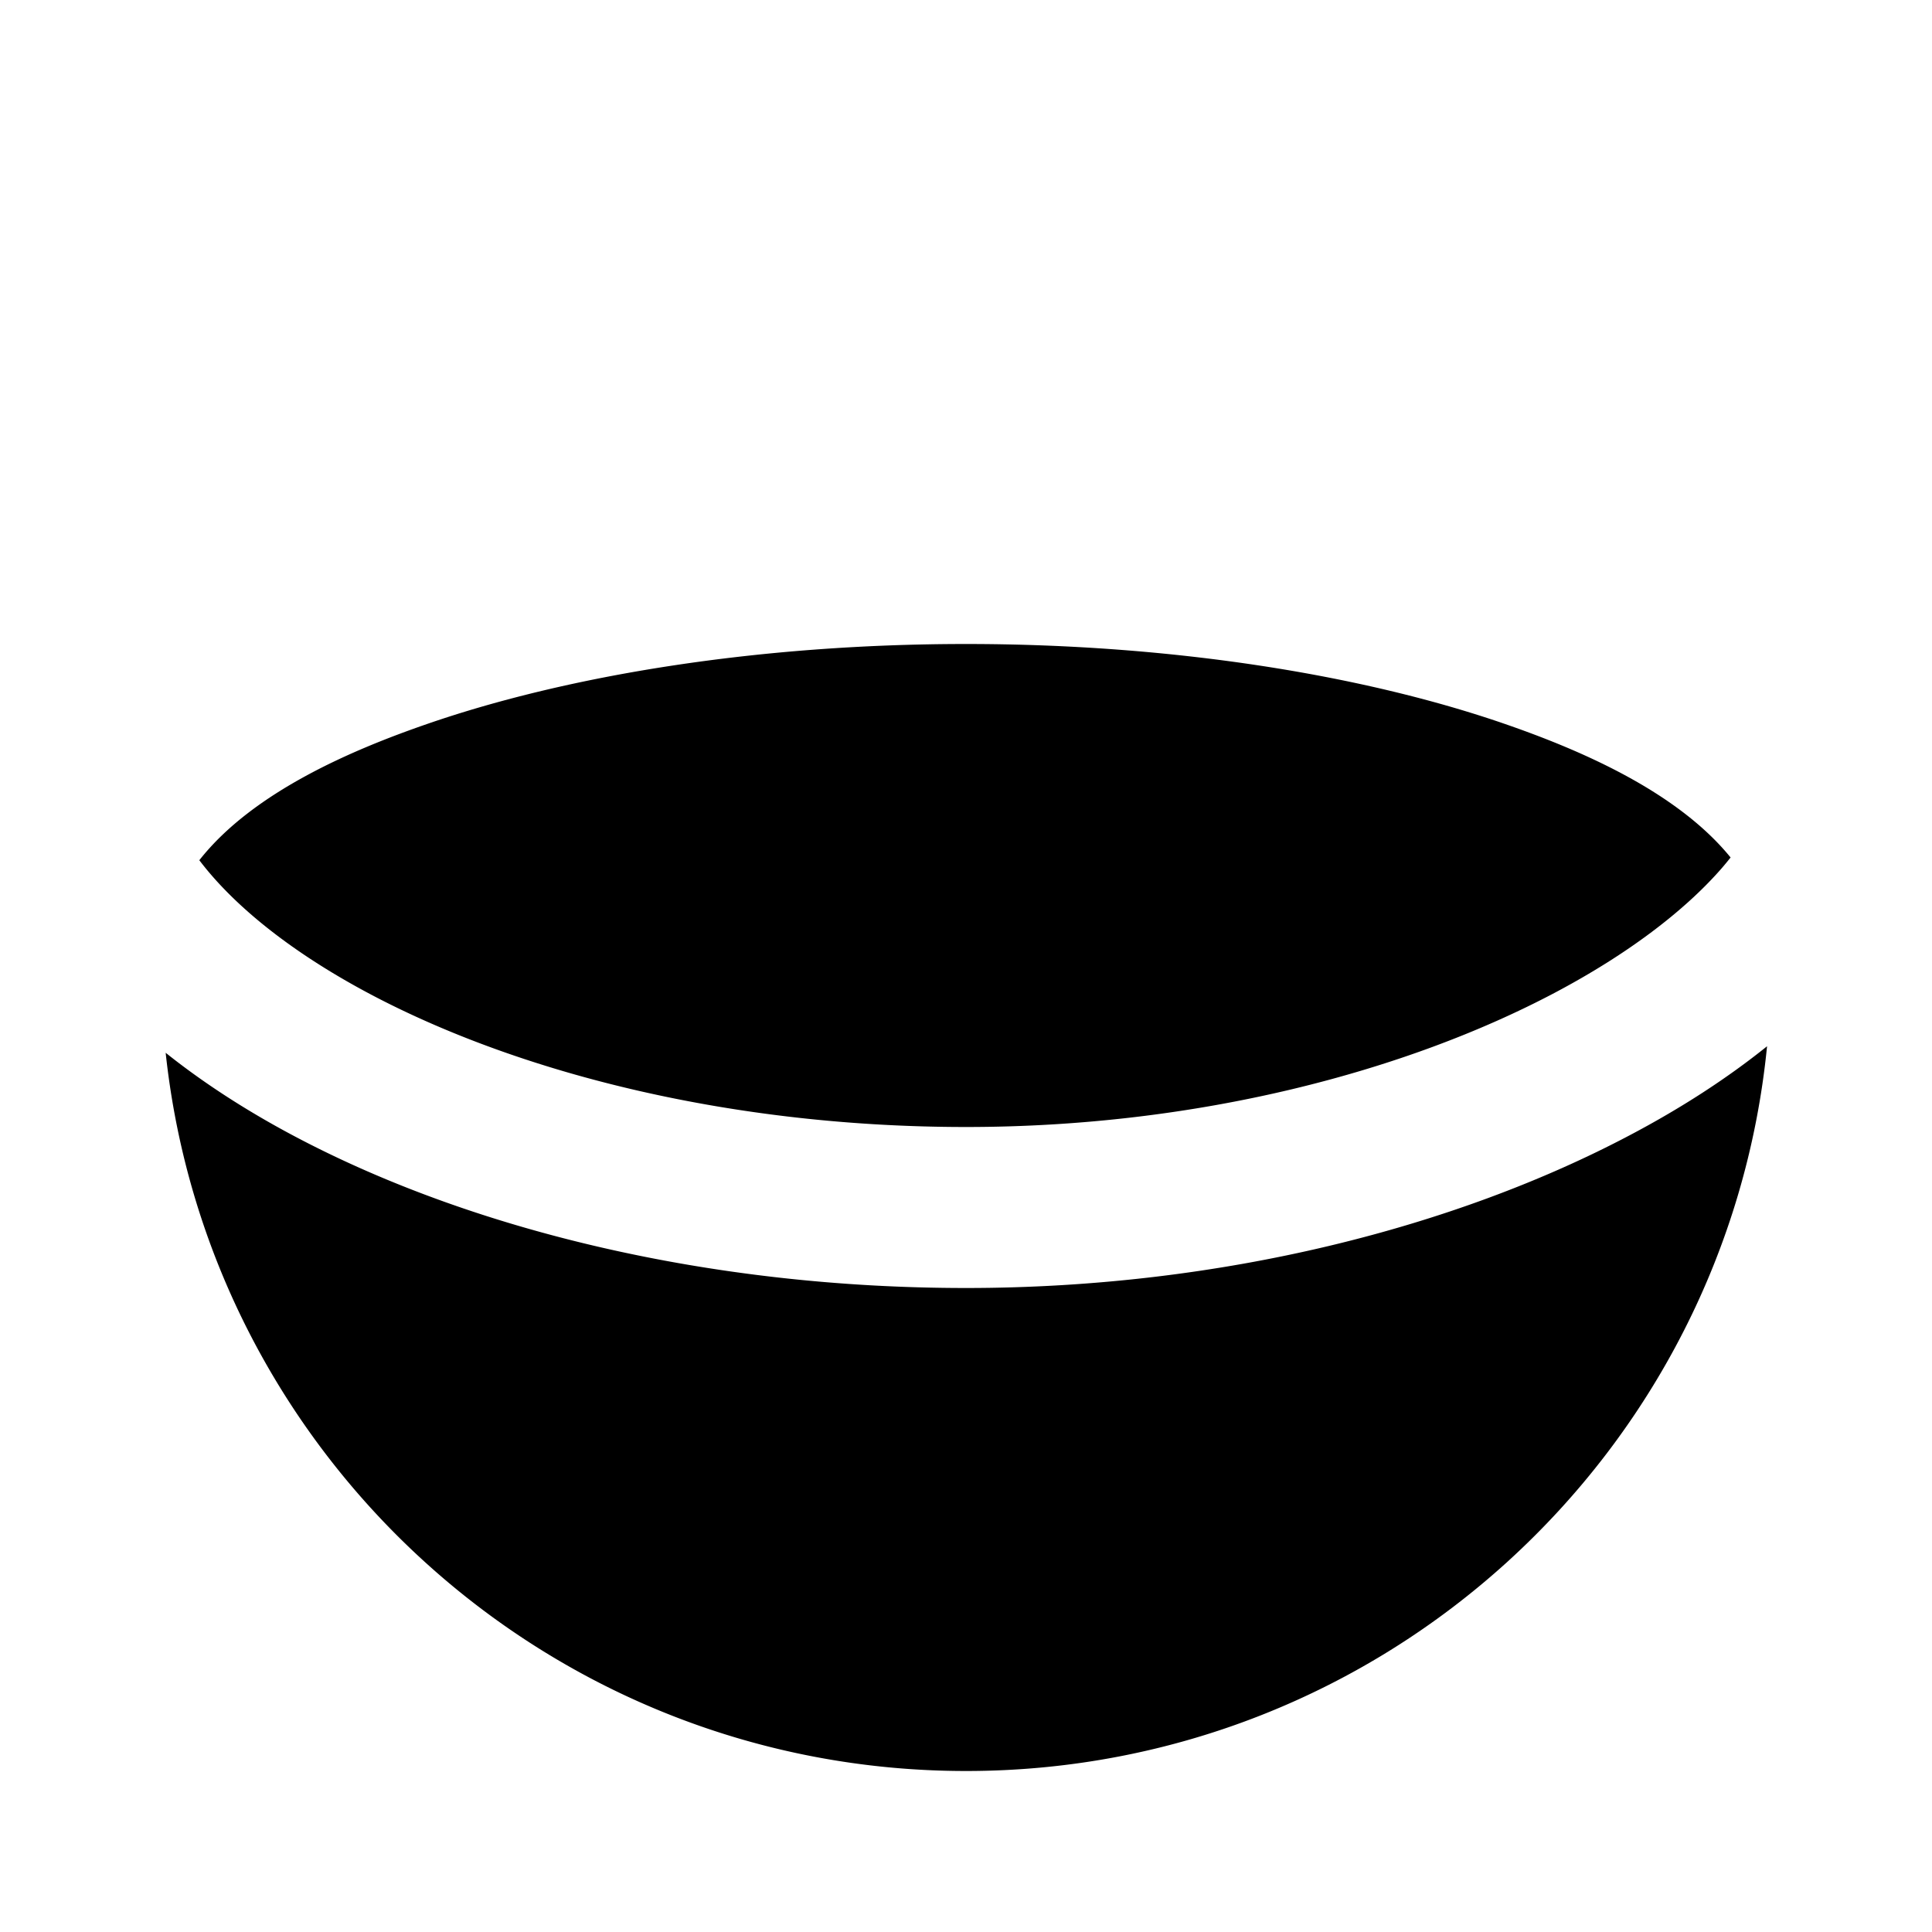 <svg xmlns="http://www.w3.org/2000/svg" width="24" height="24">
    <g fill="none">
        <path d="M24 0v24H0V0zM12.594 23.258l-.012.002-.071.035-.02.004-.014-.004-.071-.036c-.01-.003-.019 0-.024.006l-.004.01-.017.428.005.02.01.013.104.074.015.004.012-.004.104-.074.012-.016.004-.017-.017-.427c-.002-.01-.009-.017-.016-.018m.264-.113-.014.002-.184.093-.01.01-.003.011.018.43.005.012.008.008.201.092c.012.004.023 0 .029-.008l.004-.014-.034-.614c-.003-.012-.01-.02-.02-.022m-.715.002a.023.023 0 0 0-.027.006l-.006.014-.034.614c0 .012.007.02.017.024l.015-.002.201-.093.01-.008.003-.011.018-.43-.003-.012-.01-.01z"/>
        <path fill="currentColor"
              d="M21.951 12.997c-.5 5.055-4.764 9.003-9.95 9.003-5.16 0-9.406-3.906-9.943-8.922.501.4 1.076.766 1.704 1.091C5.912 15.283 8.822 16 12 16c3.188 0 6.1-.764 8.246-1.898.63-.332 1.205-.703 1.705-1.105M12.001 8c2.574 0 4.938.387 6.69.992.908.314 2.131.828 2.807 1.66a3.964 3.964 0 0 1-.115.139c-.455.52-1.153 1.057-2.072 1.543-1.836.97-4.424 1.666-7.31 1.666-2.898 0-5.487-.658-7.319-1.607-.916-.475-1.609-1.004-2.06-1.527a3.755 3.755 0 0 1-.146-.18c.67-.852 1.913-1.376 2.834-1.694C7.062 8.387 9.425 8 12 8"/>
    </g>
</svg>